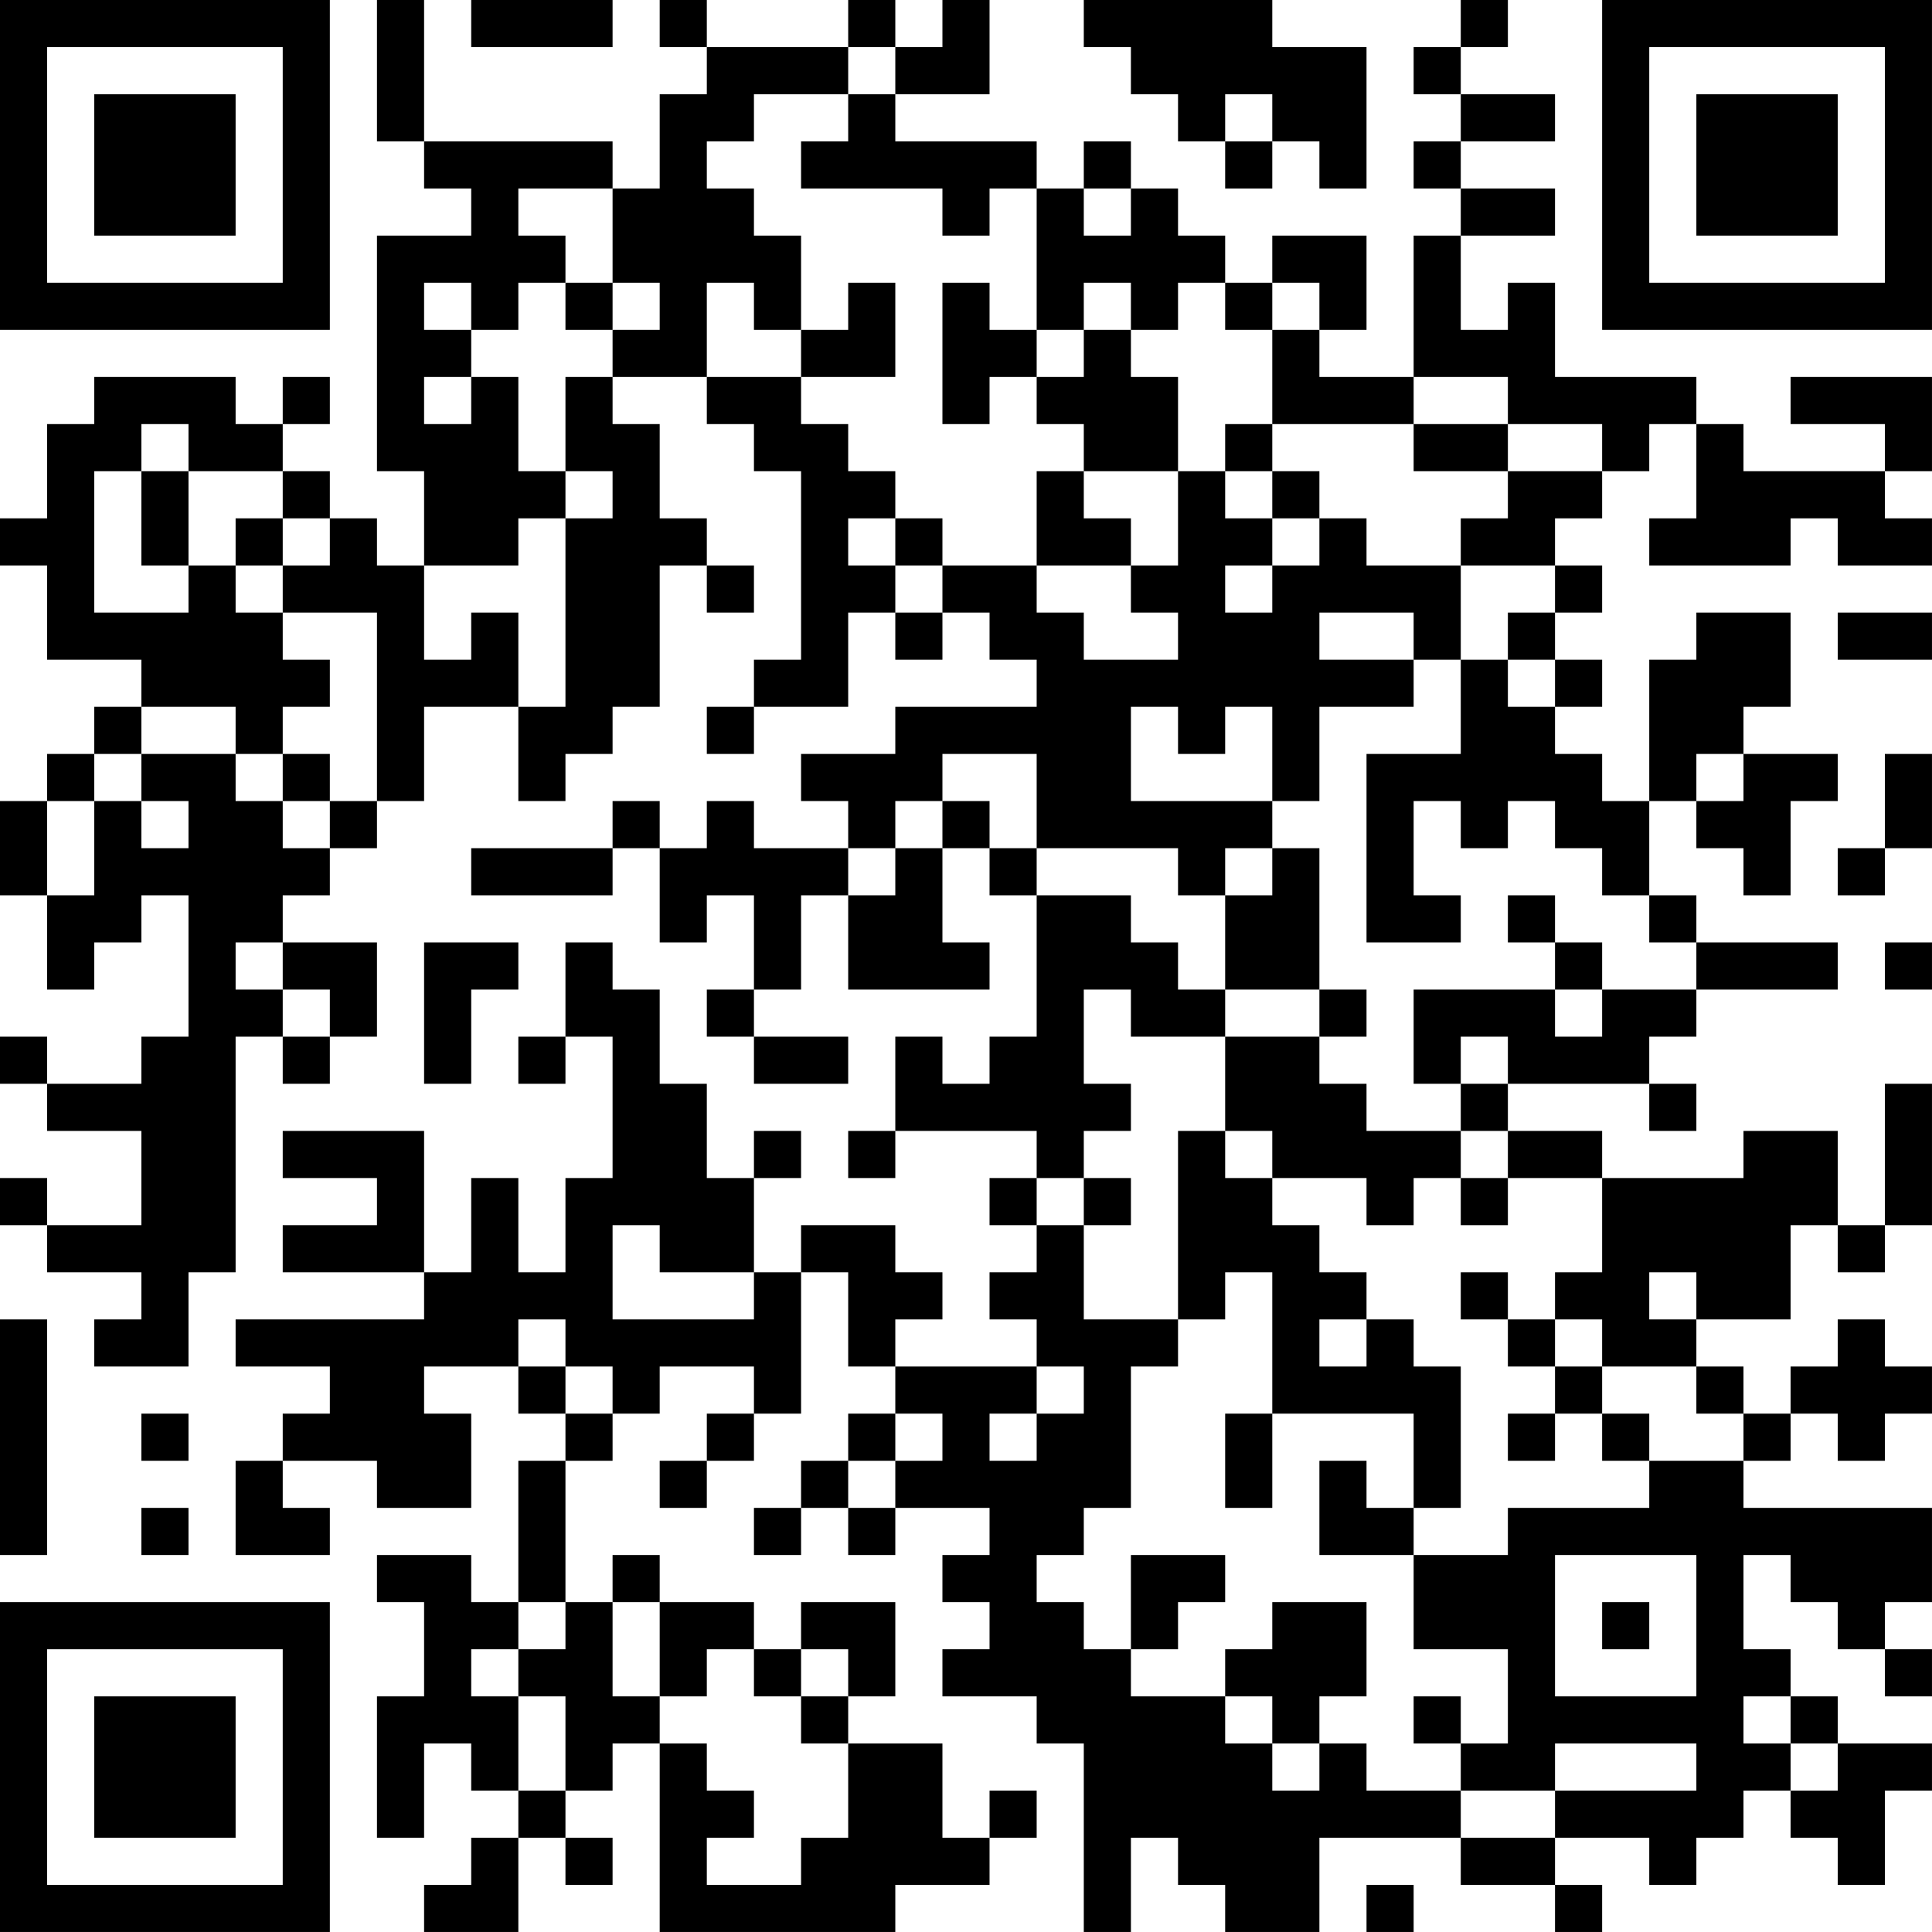 <?xml version="1.0" encoding="UTF-8"?>
<svg xmlns="http://www.w3.org/2000/svg" version="1.1" width="200" height="200" viewBox="0 0 200 200"><rect x="0" y="0" width="200" height="200" fill="#ffffff"/><g transform="scale(4.878)"><g transform="translate(0,0)"><path fill-rule="evenodd" d="M8 0L8 3L9 3L9 4L10 4L10 5L8 5L8 10L9 10L9 12L8 12L8 11L7 11L7 10L6 10L6 9L7 9L7 8L6 8L6 9L5 9L5 8L2 8L2 9L1 9L1 11L0 11L0 12L1 12L1 14L3 14L3 15L2 15L2 16L1 16L1 17L0 17L0 19L1 19L1 21L2 21L2 20L3 20L3 19L4 19L4 22L3 22L3 23L1 23L1 22L0 22L0 23L1 23L1 24L3 24L3 26L1 26L1 25L0 25L0 26L1 26L1 27L3 27L3 28L2 28L2 29L4 29L4 27L5 27L5 22L6 22L6 23L7 23L7 22L8 22L8 20L6 20L6 19L7 19L7 18L8 18L8 17L9 17L9 15L11 15L11 17L12 17L12 16L13 16L13 15L14 15L14 12L15 12L15 13L16 13L16 12L15 12L15 11L14 11L14 9L13 9L13 8L15 8L15 9L16 9L16 10L17 10L17 14L16 14L16 15L15 15L15 16L16 16L16 15L18 15L18 13L19 13L19 14L20 14L20 13L21 13L21 14L22 14L22 15L19 15L19 16L17 16L17 17L18 17L18 18L16 18L16 17L15 17L15 18L14 18L14 17L13 17L13 18L10 18L10 19L13 19L13 18L14 18L14 20L15 20L15 19L16 19L16 21L15 21L15 22L16 22L16 23L18 23L18 22L16 22L16 21L17 21L17 19L18 19L18 21L21 21L21 20L20 20L20 18L21 18L21 19L22 19L22 22L21 22L21 23L20 23L20 22L19 22L19 24L18 24L18 25L19 25L19 24L22 24L22 25L21 25L21 26L22 26L22 27L21 27L21 28L22 28L22 29L19 29L19 28L20 28L20 27L19 27L19 26L17 26L17 27L16 27L16 25L17 25L17 24L16 24L16 25L15 25L15 23L14 23L14 21L13 21L13 20L12 20L12 22L11 22L11 23L12 23L12 22L13 22L13 25L12 25L12 27L11 27L11 25L10 25L10 27L9 27L9 24L6 24L6 25L8 25L8 26L6 26L6 27L9 27L9 28L5 28L5 29L7 29L7 30L6 30L6 31L5 31L5 33L7 33L7 32L6 32L6 31L8 31L8 32L10 32L10 30L9 30L9 29L11 29L11 30L12 30L12 31L11 31L11 34L10 34L10 33L8 33L8 34L9 34L9 36L8 36L8 39L9 39L9 37L10 37L10 38L11 38L11 39L10 39L10 40L9 40L9 41L11 41L11 39L12 39L12 40L13 40L13 39L12 39L12 38L13 38L13 37L14 37L14 41L19 41L19 40L21 40L21 39L22 39L22 38L21 38L21 39L20 39L20 37L18 37L18 36L19 36L19 34L17 34L17 35L16 35L16 34L14 34L14 33L13 33L13 34L12 34L12 31L13 31L13 30L14 30L14 29L16 29L16 30L15 30L15 31L14 31L14 32L15 32L15 31L16 31L16 30L17 30L17 27L18 27L18 29L19 29L19 30L18 30L18 31L17 31L17 32L16 32L16 33L17 33L17 32L18 32L18 33L19 33L19 32L21 32L21 33L20 33L20 34L21 34L21 35L20 35L20 36L22 36L22 37L23 37L23 41L24 41L24 39L25 39L25 40L26 40L26 41L28 41L28 39L31 39L31 40L33 40L33 41L34 41L34 40L33 40L33 39L35 39L35 40L36 40L36 39L37 39L37 38L38 38L38 39L39 39L39 40L40 40L40 38L41 38L41 37L39 37L39 36L38 36L38 35L37 35L37 33L38 33L38 34L39 34L39 35L40 35L40 36L41 36L41 35L40 35L40 34L41 34L41 32L37 32L37 31L38 31L38 30L39 30L39 31L40 31L40 30L41 30L41 29L40 29L40 28L39 28L39 29L38 29L38 30L37 30L37 29L36 29L36 28L38 28L38 26L39 26L39 27L40 27L40 26L41 26L41 23L40 23L40 26L39 26L39 24L37 24L37 25L34 25L34 24L32 24L32 23L35 23L35 24L36 24L36 23L35 23L35 22L36 22L36 21L39 21L39 20L36 20L36 19L35 19L35 17L36 17L36 18L37 18L37 19L38 19L38 17L39 17L39 16L37 16L37 15L38 15L38 13L36 13L36 14L35 14L35 17L34 17L34 16L33 16L33 15L34 15L34 14L33 14L33 13L34 13L34 12L33 12L33 11L34 11L34 10L35 10L35 9L36 9L36 11L35 11L35 12L38 12L38 11L39 11L39 12L41 12L41 11L40 11L40 10L41 10L41 8L38 8L38 9L40 9L40 10L37 10L37 9L36 9L36 8L33 8L33 6L32 6L32 7L31 7L31 5L33 5L33 4L31 4L31 3L33 3L33 2L31 2L31 1L32 1L32 0L31 0L31 1L30 1L30 2L31 2L31 3L30 3L30 4L31 4L31 5L30 5L30 8L28 8L28 7L29 7L29 5L27 5L27 6L26 6L26 5L25 5L25 4L24 4L24 3L23 3L23 4L22 4L22 3L19 3L19 2L21 2L21 0L20 0L20 1L19 1L19 0L18 0L18 1L15 1L15 0L14 0L14 1L15 1L15 2L14 2L14 4L13 4L13 3L9 3L9 0ZM10 0L10 1L13 1L13 0ZM23 0L23 1L24 1L24 2L25 2L25 3L26 3L26 4L27 4L27 3L28 3L28 4L29 4L29 1L27 1L27 0ZM18 1L18 2L16 2L16 3L15 3L15 4L16 4L16 5L17 5L17 7L16 7L16 6L15 6L15 8L17 8L17 9L18 9L18 10L19 10L19 11L18 11L18 12L19 12L19 13L20 13L20 12L22 12L22 13L23 13L23 14L25 14L25 13L24 13L24 12L25 12L25 10L26 10L26 11L27 11L27 12L26 12L26 13L27 13L27 12L28 12L28 11L29 11L29 12L31 12L31 14L30 14L30 13L28 13L28 14L30 14L30 15L28 15L28 17L27 17L27 15L26 15L26 16L25 16L25 15L24 15L24 17L27 17L27 18L26 18L26 19L25 19L25 18L22 18L22 16L20 16L20 17L19 17L19 18L18 18L18 19L19 19L19 18L20 18L20 17L21 17L21 18L22 18L22 19L24 19L24 20L25 20L25 21L26 21L26 22L24 22L24 21L23 21L23 23L24 23L24 24L23 24L23 25L22 25L22 26L23 26L23 28L25 28L25 29L24 29L24 32L23 32L23 33L22 33L22 34L23 34L23 35L24 35L24 36L26 36L26 37L27 37L27 38L28 38L28 37L29 37L29 38L31 38L31 39L33 39L33 38L36 38L36 37L33 37L33 38L31 38L31 37L32 37L32 35L30 35L30 33L32 33L32 32L35 32L35 31L37 31L37 30L36 30L36 29L34 29L34 28L33 28L33 27L34 27L34 25L32 25L32 24L31 24L31 23L32 23L32 22L31 22L31 23L30 23L30 21L33 21L33 22L34 22L34 21L36 21L36 20L35 20L35 19L34 19L34 18L33 18L33 17L32 17L32 18L31 18L31 17L30 17L30 19L31 19L31 20L29 20L29 16L31 16L31 14L32 14L32 15L33 15L33 14L32 14L32 13L33 13L33 12L31 12L31 11L32 11L32 10L34 10L34 9L32 9L32 8L30 8L30 9L27 9L27 7L28 7L28 6L27 6L27 7L26 7L26 6L25 6L25 7L24 7L24 6L23 6L23 7L22 7L22 4L21 4L21 5L20 5L20 4L17 4L17 3L18 3L18 2L19 2L19 1ZM26 2L26 3L27 3L27 2ZM11 4L11 5L12 5L12 6L11 6L11 7L10 7L10 6L9 6L9 7L10 7L10 8L9 8L9 9L10 9L10 8L11 8L11 10L12 10L12 11L11 11L11 12L9 12L9 14L10 14L10 13L11 13L11 15L12 15L12 11L13 11L13 10L12 10L12 8L13 8L13 7L14 7L14 6L13 6L13 4ZM23 4L23 5L24 5L24 4ZM12 6L12 7L13 7L13 6ZM18 6L18 7L17 7L17 8L19 8L19 6ZM20 6L20 9L21 9L21 8L22 8L22 9L23 9L23 10L22 10L22 12L24 12L24 11L23 11L23 10L25 10L25 8L24 8L24 7L23 7L23 8L22 8L22 7L21 7L21 6ZM3 9L3 10L2 10L2 13L4 13L4 12L5 12L5 13L6 13L6 14L7 14L7 15L6 15L6 16L5 16L5 15L3 15L3 16L2 16L2 17L1 17L1 19L2 19L2 17L3 17L3 18L4 18L4 17L3 17L3 16L5 16L5 17L6 17L6 18L7 18L7 17L8 17L8 13L6 13L6 12L7 12L7 11L6 11L6 10L4 10L4 9ZM26 9L26 10L27 10L27 11L28 11L28 10L27 10L27 9ZM30 9L30 10L32 10L32 9ZM3 10L3 12L4 12L4 10ZM5 11L5 12L6 12L6 11ZM19 11L19 12L20 12L20 11ZM39 13L39 14L41 14L41 13ZM6 16L6 17L7 17L7 16ZM36 16L36 17L37 17L37 16ZM40 16L40 18L39 18L39 19L40 19L40 18L41 18L41 16ZM27 18L27 19L26 19L26 21L28 21L28 22L26 22L26 24L25 24L25 28L26 28L26 27L27 27L27 30L26 30L26 32L27 32L27 30L30 30L30 32L29 32L29 31L28 31L28 33L30 33L30 32L31 32L31 29L30 29L30 28L29 28L29 27L28 27L28 26L27 26L27 25L29 25L29 26L30 26L30 25L31 25L31 26L32 26L32 25L31 25L31 24L29 24L29 23L28 23L28 22L29 22L29 21L28 21L28 18ZM32 19L32 20L33 20L33 21L34 21L34 20L33 20L33 19ZM5 20L5 21L6 21L6 22L7 22L7 21L6 21L6 20ZM9 20L9 23L10 23L10 21L11 21L11 20ZM40 20L40 21L41 21L41 20ZM26 24L26 25L27 25L27 24ZM23 25L23 26L24 26L24 25ZM13 26L13 28L16 28L16 27L14 27L14 26ZM31 27L31 28L32 28L32 29L33 29L33 30L32 30L32 31L33 31L33 30L34 30L34 31L35 31L35 30L34 30L34 29L33 29L33 28L32 28L32 27ZM35 27L35 28L36 28L36 27ZM0 28L0 33L1 33L1 28ZM11 28L11 29L12 29L12 30L13 30L13 29L12 29L12 28ZM28 28L28 29L29 29L29 28ZM22 29L22 30L21 30L21 31L22 31L22 30L23 30L23 29ZM3 30L3 31L4 31L4 30ZM19 30L19 31L18 31L18 32L19 32L19 31L20 31L20 30ZM3 32L3 33L4 33L4 32ZM24 33L24 35L25 35L25 34L26 34L26 33ZM33 33L33 36L36 36L36 33ZM11 34L11 35L10 35L10 36L11 36L11 38L12 38L12 36L11 36L11 35L12 35L12 34ZM13 34L13 36L14 36L14 37L15 37L15 38L16 38L16 39L15 39L15 40L17 40L17 39L18 39L18 37L17 37L17 36L18 36L18 35L17 35L17 36L16 36L16 35L15 35L15 36L14 36L14 34ZM27 34L27 35L26 35L26 36L27 36L27 37L28 37L28 36L29 36L29 34ZM34 34L34 35L35 35L35 34ZM30 36L30 37L31 37L31 36ZM37 36L37 37L38 37L38 38L39 38L39 37L38 37L38 36ZM29 40L29 41L30 41L30 40ZM0 0L0 7L7 7L7 0ZM1 1L1 6L6 6L6 1ZM2 2L2 5L5 5L5 2ZM34 0L34 7L41 7L41 0ZM35 1L35 6L40 6L40 1ZM36 2L36 5L39 5L39 2ZM0 34L0 41L7 41L7 34ZM1 35L1 40L6 40L6 35ZM2 36L2 39L5 39L5 36Z" fill="#000000"/></g></g></svg>

